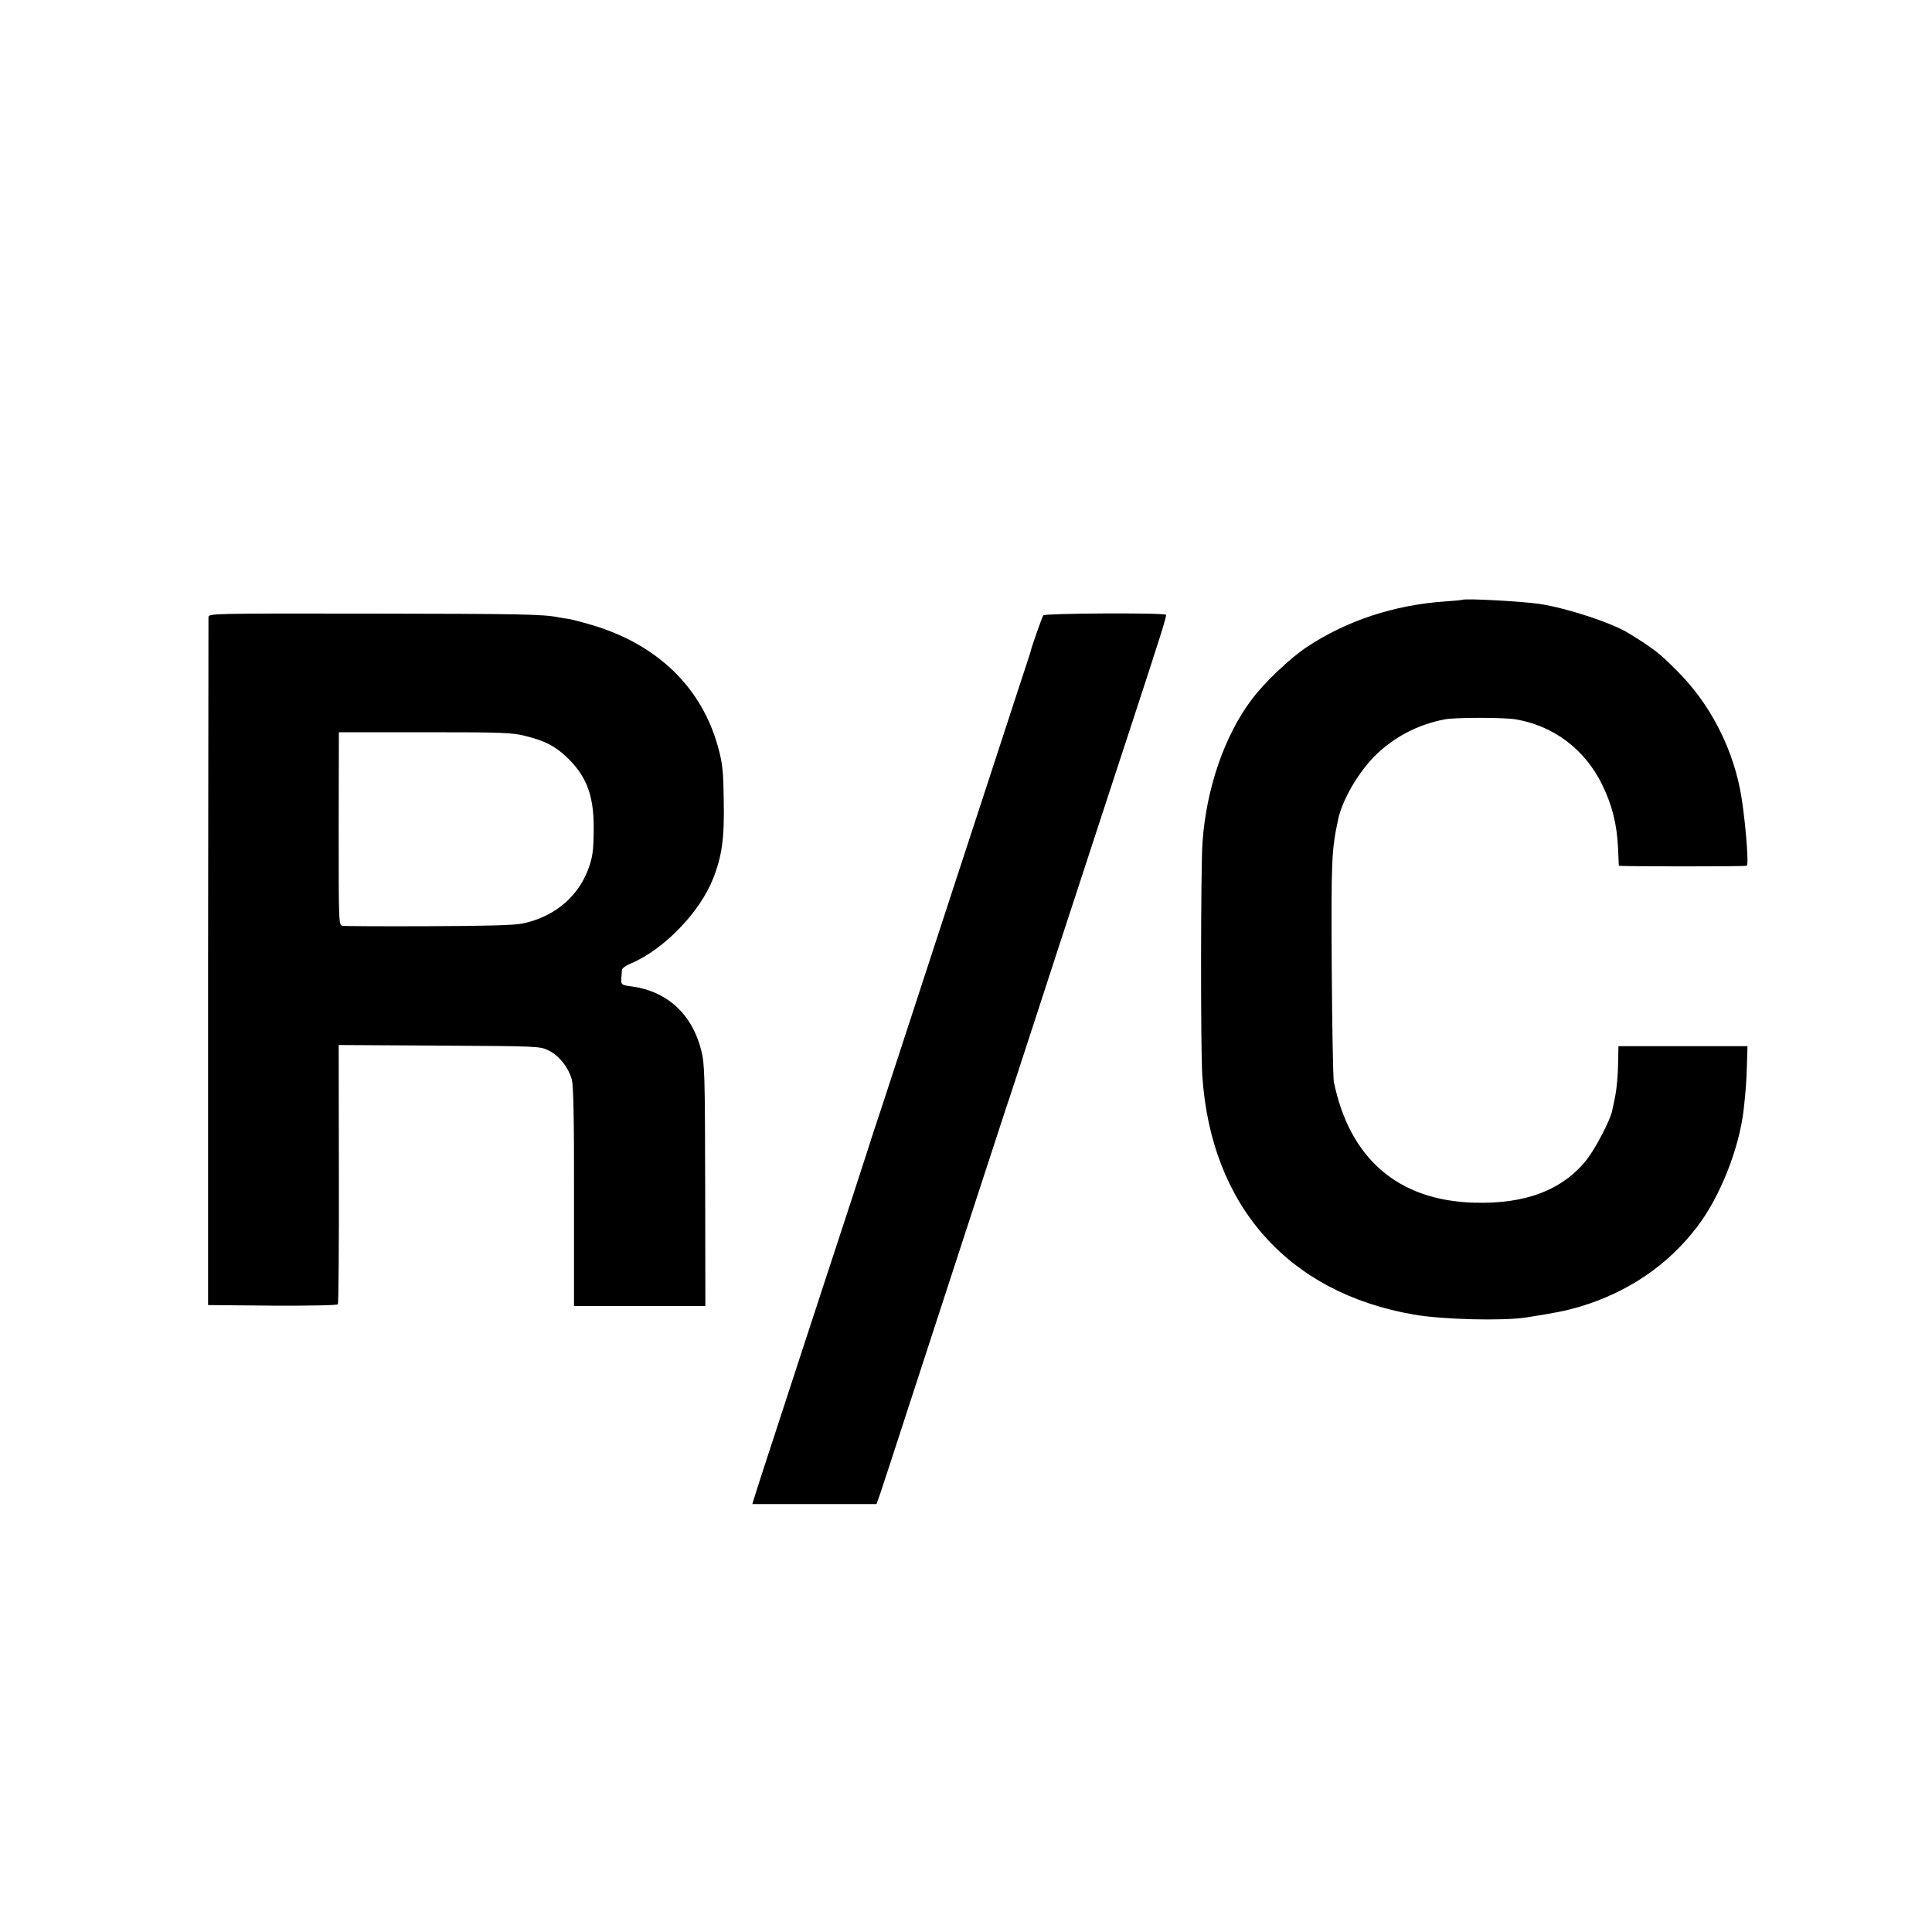 <?xml version="1.0" standalone="no"?>
<!DOCTYPE svg PUBLIC "-//W3C//DTD SVG 20010904//EN"
 "http://www.w3.org/TR/2001/REC-SVG-20010904/DTD/svg10.dtd">
<svg version="1.0" xmlns="http://www.w3.org/2000/svg"
 width="1000pt" height="1000pt" viewBox="0 0 1000 1000"
 preserveAspectRatio="xMidYMid meet">
<g transform="translate(0,1000) scale(0.1,-0.1)"
fill="#000000" stroke="none">
<path d="M7568 6895 c-2 -1 -41 -5 -88 -8 -263 -18 -508 -99 -713 -234 -87
-57 -223 -186 -287 -272 -142 -187 -237 -464 -256 -743 -9 -130 -10 -1068 -1
-1204 44 -674 443 -1125 1094 -1238 144 -26 465 -34 583 -15 153 24 203 34
275 55 249 74 456 214 607 411 120 155 220 408 243 608 12 111 14 137 17 232
l3 98 -334 0 -334 0 -2 -100 c-1 -55 -8 -125 -14 -155 -6 -30 -13 -65 -16 -77
-8 -47 -86 -196 -131 -254 -125 -158 -317 -232 -584 -224 -393 11 -644 227
-726 625 -4 19 -9 287 -11 595 -3 557 -1 603 33 763 21 100 102 240 188 327
99 100 227 166 366 192 57 10 300 10 363 0 196 -32 360 -155 449 -337 52 -106
77 -204 83 -330 2 -47 4 -88 4 -91 1 -4 644 -5 662 0 13 3 -10 273 -35 398
-46 228 -160 445 -323 608 -93 94 -121 116 -254 198 -88 54 -320 130 -460 151
-95 14 -391 30 -401 21z"/>
<path d="M1079 6805 c0 -11 -1 -816 -2 -1790 l0 -1770 333 -3 c195 -1 336 2
339 7 3 5 6 309 5 675 l-1 667 521 -3 c518 -3 521 -3 567 -26 53 -26 102 -88
119 -151 8 -31 12 -207 11 -607 l0 -564 340 0 340 0 -1 623 c-1 575 -3 630
-20 699 -47 188 -175 306 -358 332 -56 7 -58 9 -56 43 1 15 3 35 3 43 1 8 21
23 46 33 168 70 356 263 425 437 47 118 60 211 56 405 -2 157 -6 192 -29 277
-85 311 -316 534 -657 634 -47 14 -98 27 -115 30 -16 2 -41 6 -55 9 -77 16
-209 18 -973 19 -830 1 -837 1 -838 -19z m1643 -615 c96 -24 147 -50 205 -103
105 -97 145 -197 146 -362 0 -129 -5 -165 -33 -236 -55 -137 -178 -237 -335
-269 -42 -9 -190 -13 -485 -14 -234 -1 -434 0 -446 2 -21 4 -21 5 -21 503 l1
499 445 0 c408 0 453 -2 523 -20z"/>
<path d="M5400 6815 c-6 -8 -62 -167 -65 -185 0 -3 -24 -75 -52 -160 -28 -85
-108 -330 -178 -545 -70 -214 -151 -462 -180 -550 -29 -88 -109 -333 -178
-545 -69 -212 -152 -464 -183 -560 -32 -96 -59 -177 -59 -180 -1 -5 -168 -517
-245 -750 -26 -80 -75 -228 -108 -330 -33 -102 -97 -297 -142 -435 -45 -137
-90 -275 -99 -305 l-17 -55 321 0 322 0 21 60 c11 33 78 236 147 450 187 574
483 1482 504 1545 11 30 76 231 146 445 70 215 167 514 217 665 49 151 126
385 170 520 44 135 97 297 118 360 149 455 180 553 175 558 -10 11 -626 8
-635 -3z"/>
</g>
</svg>
